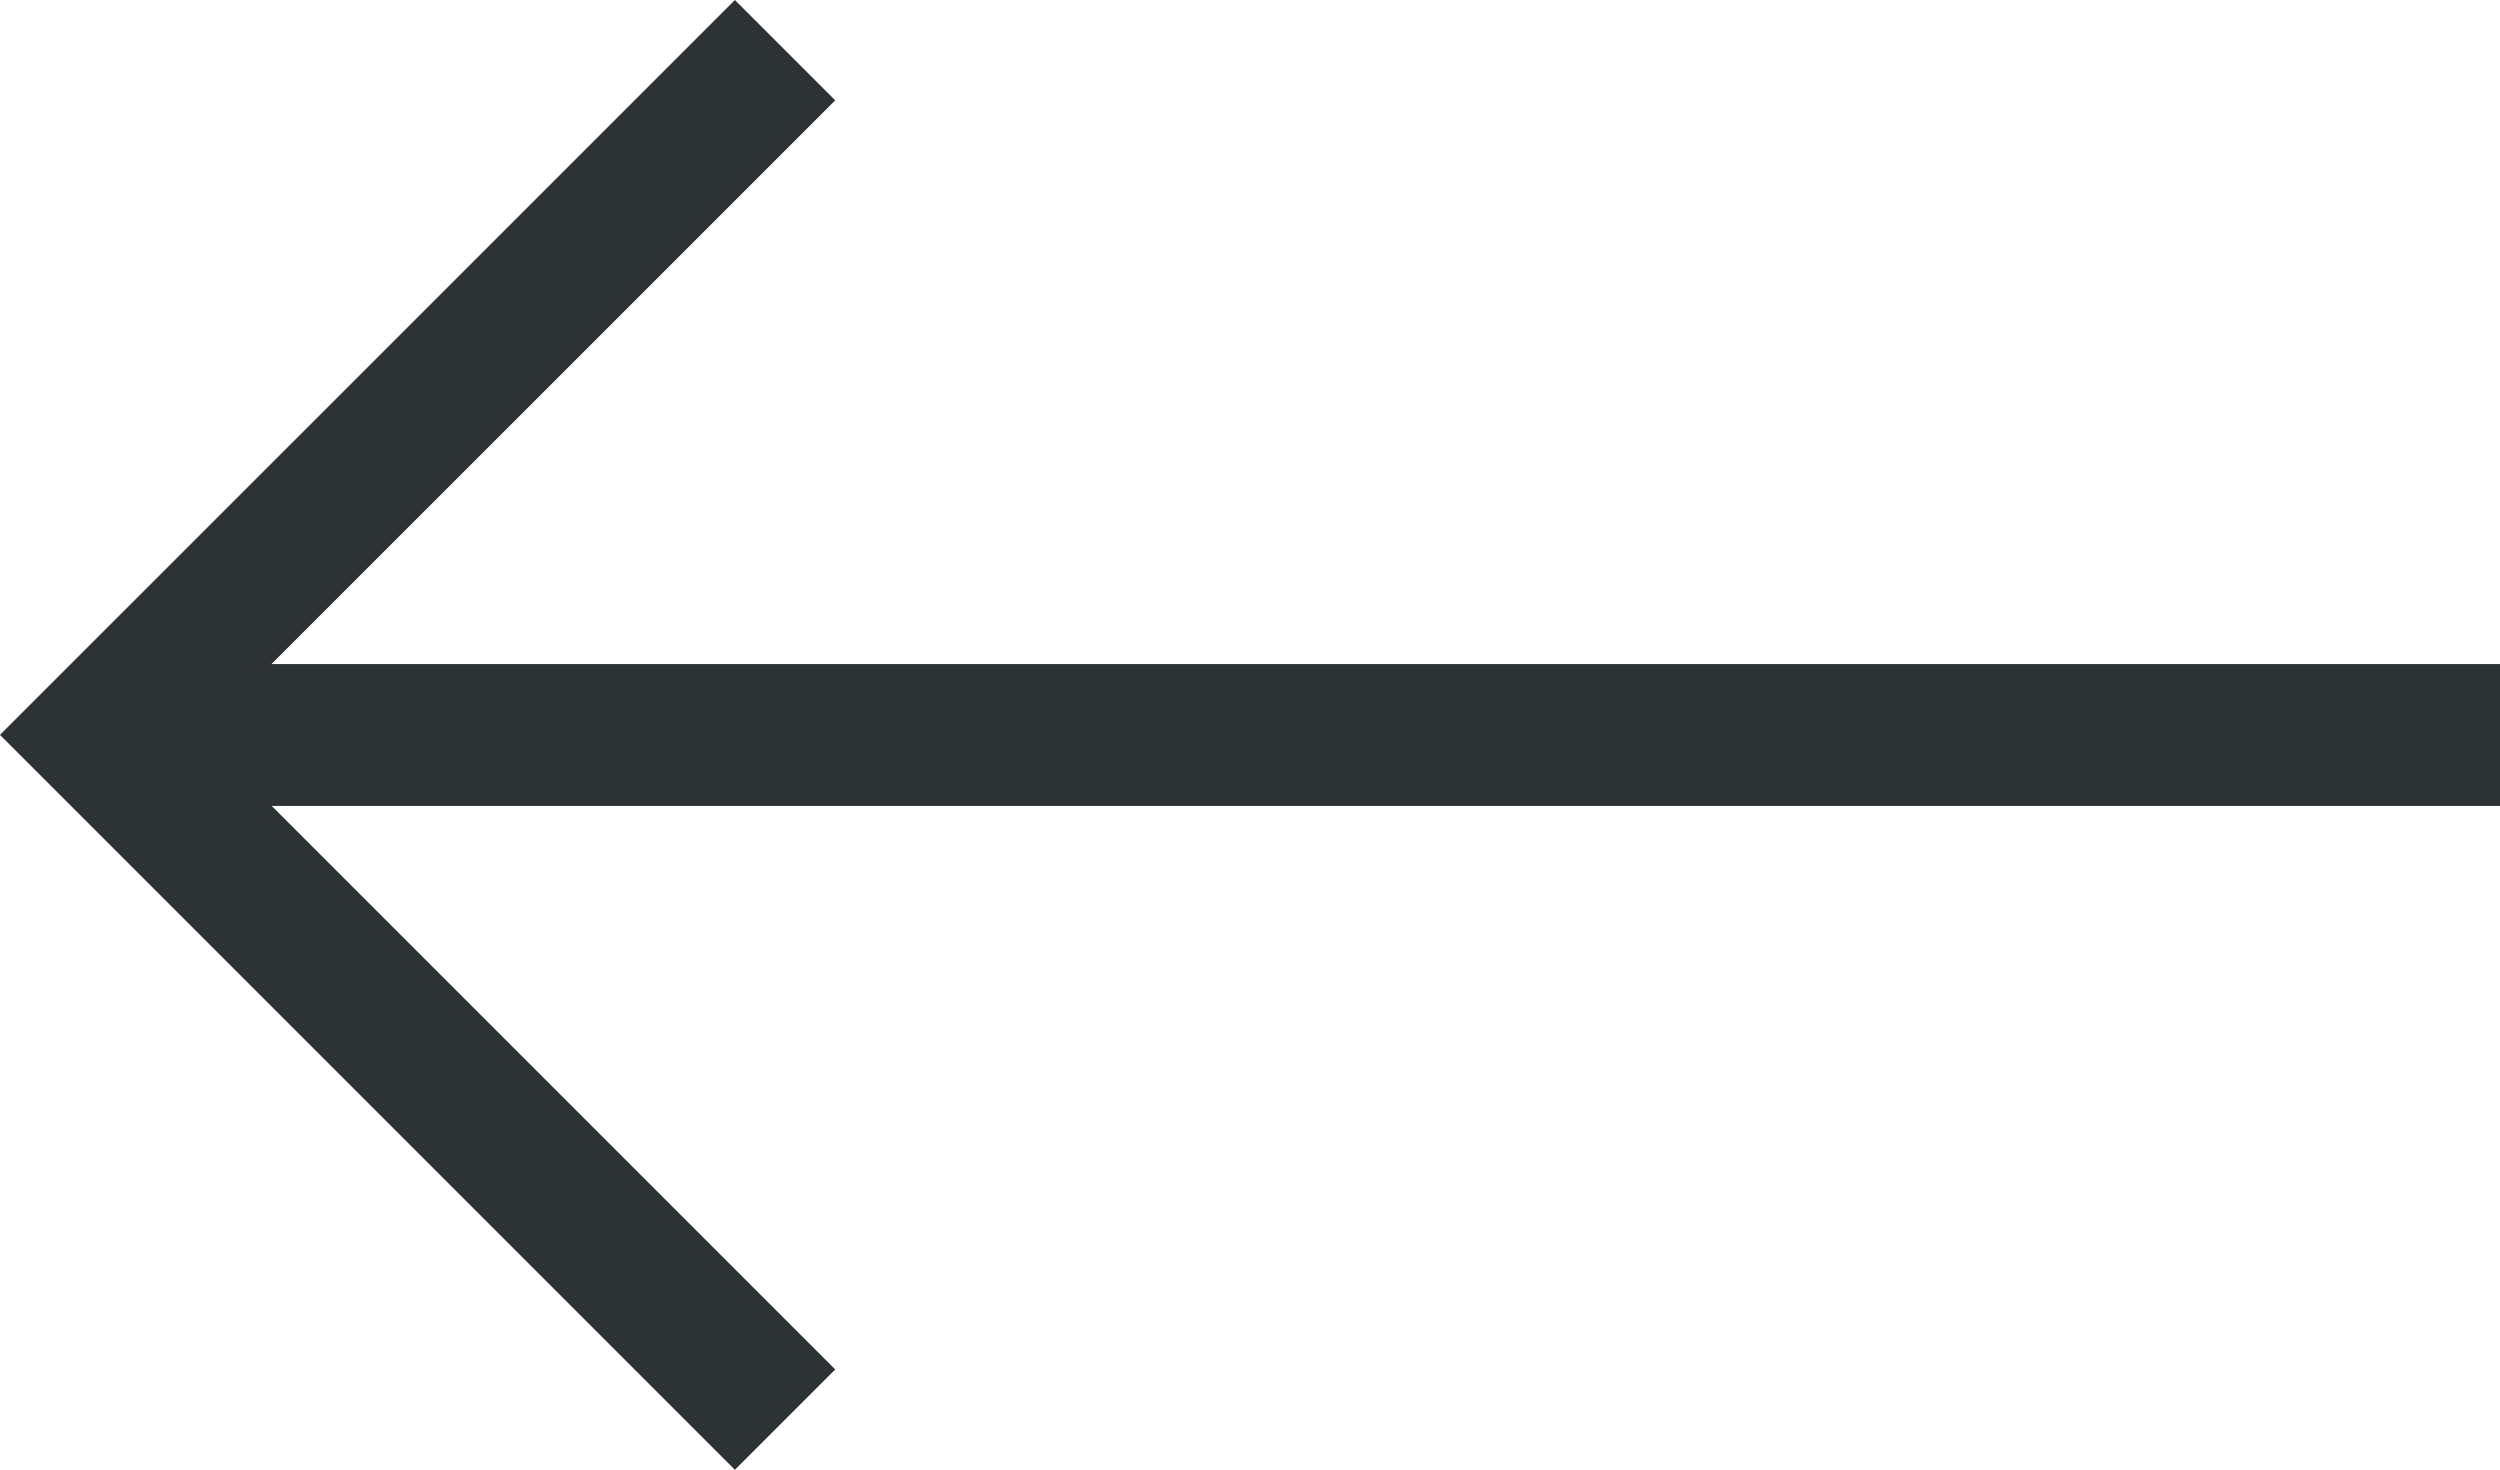 <svg xmlns="http://www.w3.org/2000/svg" width="61.667" height="36.255" viewBox="0 0 61.667 36.255">
  <g id="Grupo_132" data-name="Grupo 132" transform="translate(61.667 35.018) rotate(180)">
    <line id="Línea_3" data-name="Línea 3" x2="59.184" transform="translate(0 16.888)" fill="none" stroke="#2d3234" stroke-width="3.5"/>
    <path id="Trazado_32" data-name="Trazado 32" d="M0,0,16.891,16.891,0,33.78" transform="translate(42.302)" fill="none" stroke="#2d3234" stroke-width="3.5"/>
  </g>
</svg>
